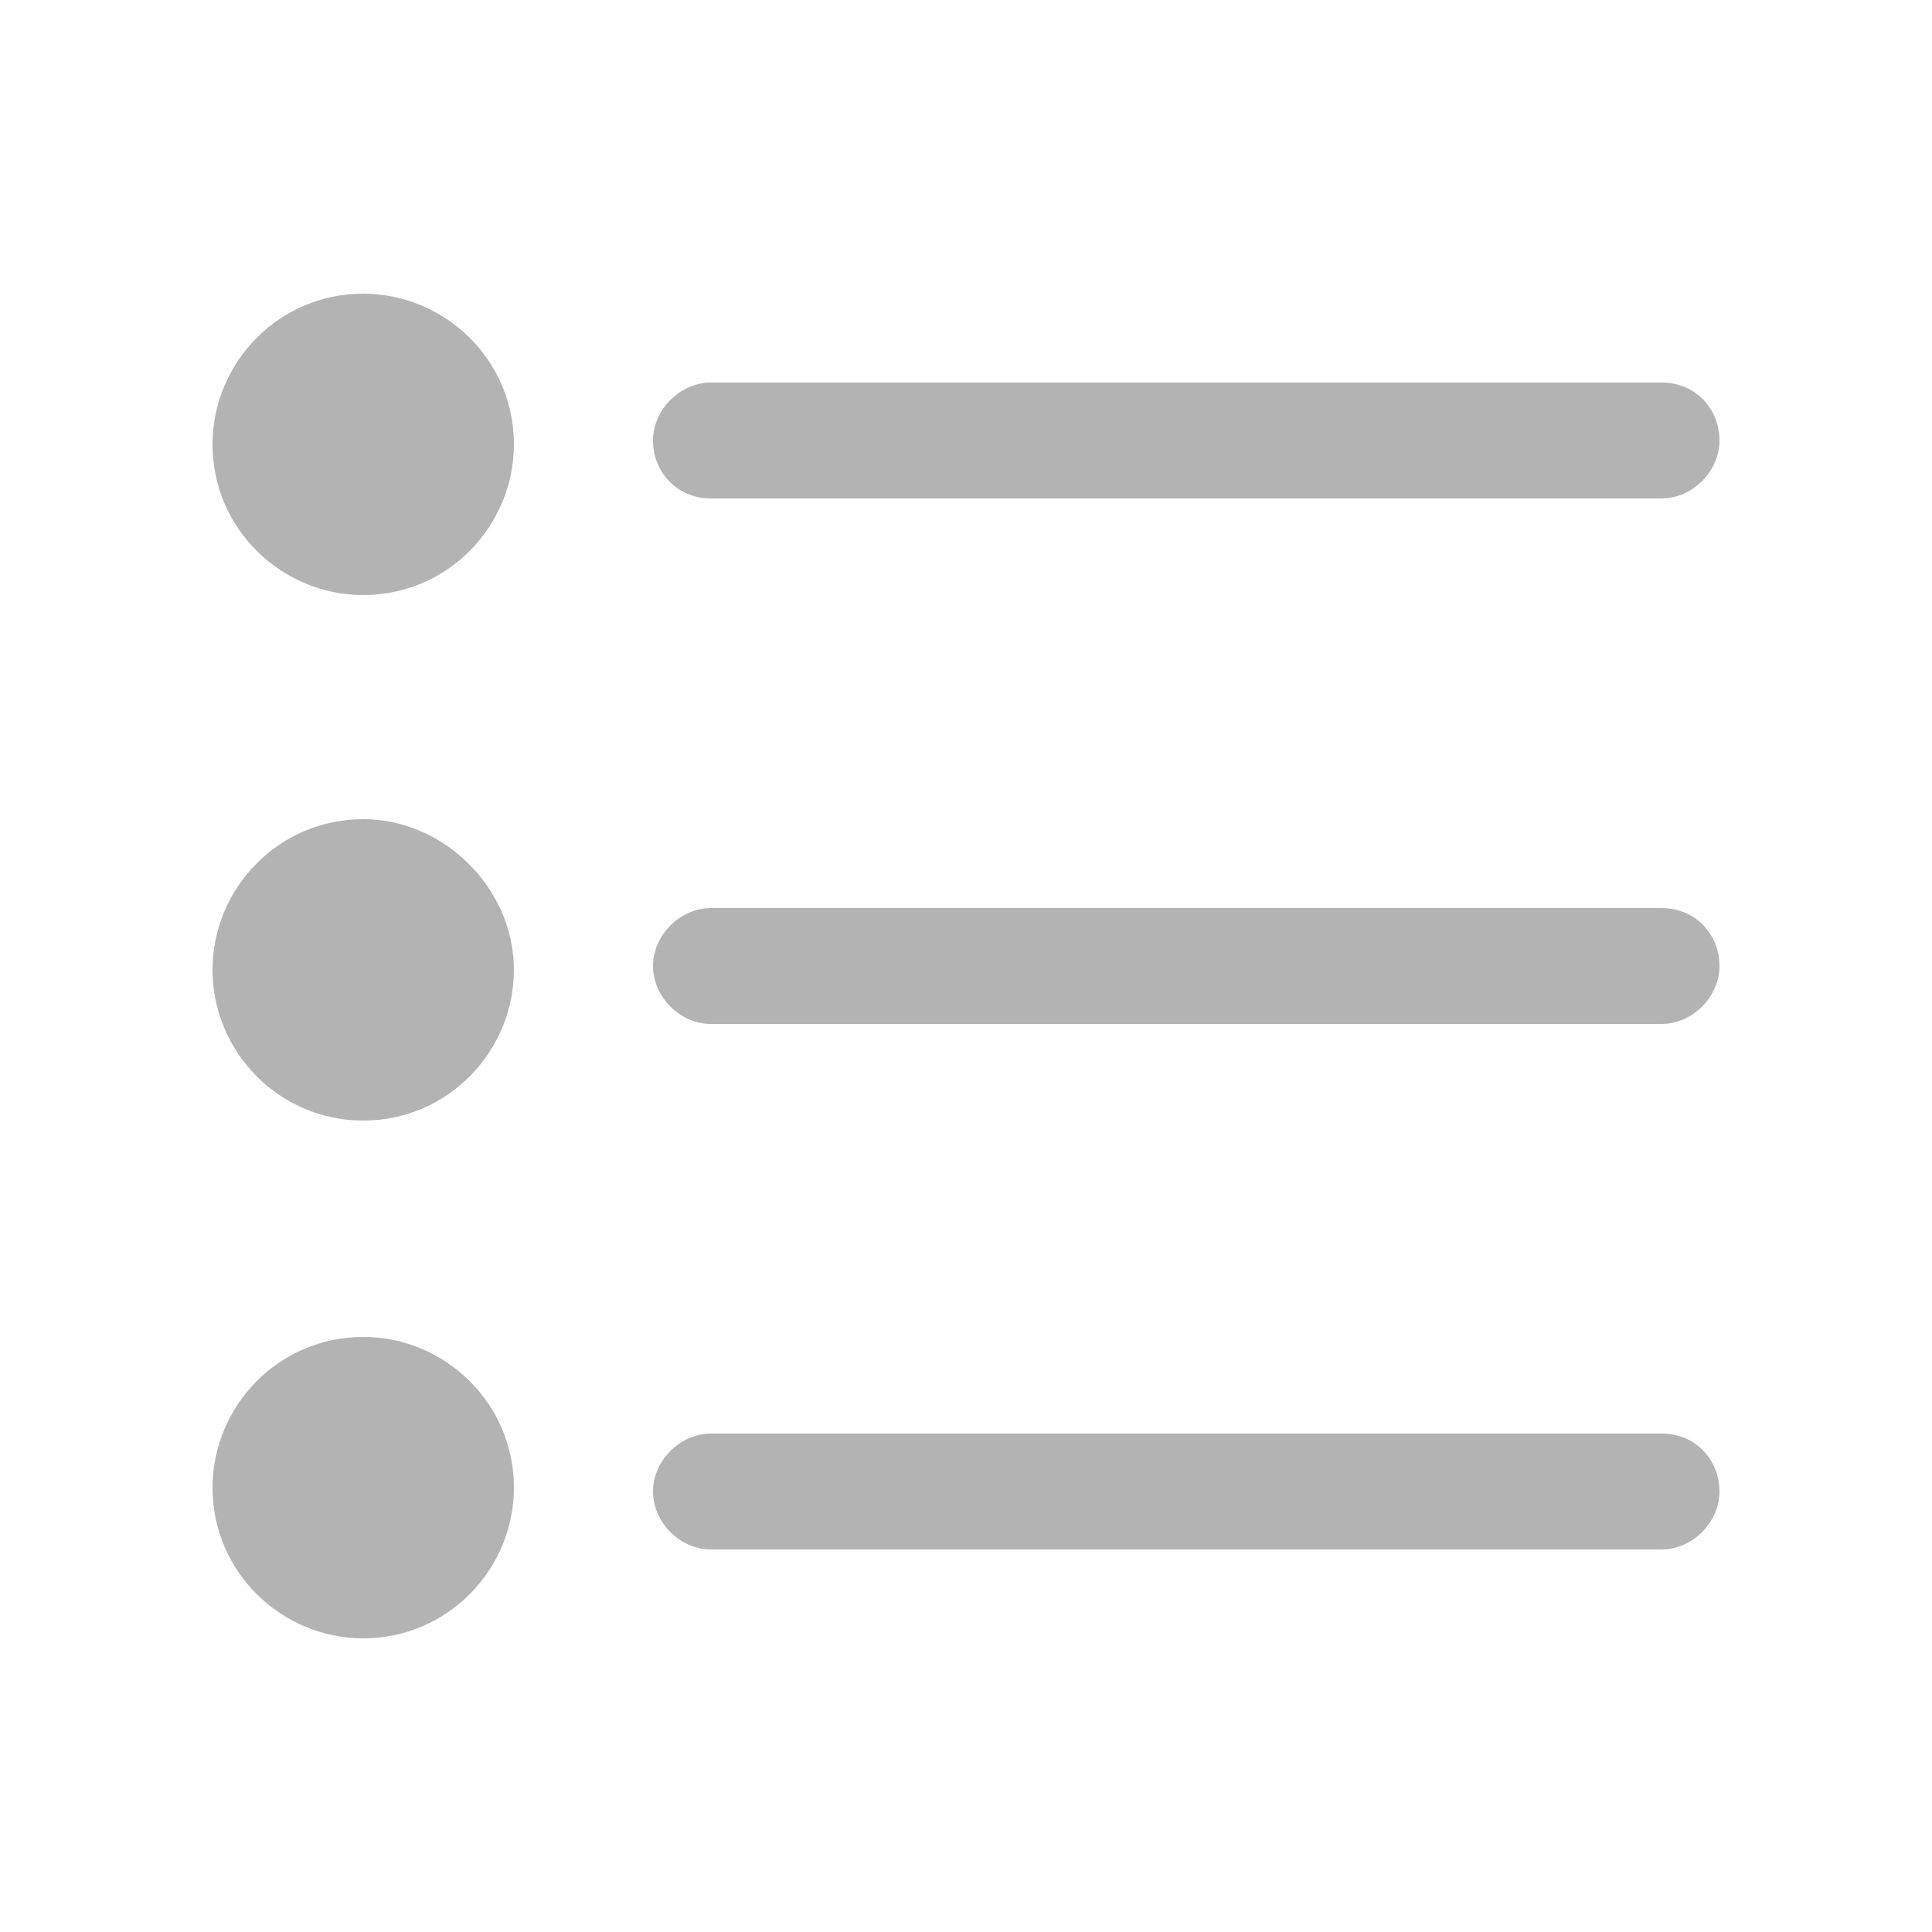 <?xml version="1.0" encoding="utf-8"?>
<!-- Generator: Adobe Illustrator 20.0.0, SVG Export Plug-In . SVG Version: 6.00 Build 0)  -->
<svg version="1.1" id="Layer_1" xmlns="http://www.w3.org/2000/svg" xmlns:xlink="http://www.w3.org/1999/xlink" x="0px" y="0px"
	 width="50px" height="50px" viewBox="0 0 50 50" style="enable-background:new 0 0 50 50;" xml:space="preserve">
<style type="text/css">
	.st0{fill:#B3B3B3;}
</style>
<path class="st0" d="M9.4,21.2c-2.2,0-3.9,1.8-3.9,3.9S7.2,29,9.4,29c2.2,0,3.9-1.8,3.9-3.9S11.5,21.2,9.4,21.2z M43,23.5H18.4
	c-0.8,0-1.5,0.7-1.5,1.5s0.7,1.5,1.5,1.5H43c0.8,0,1.5-0.7,1.5-1.5S43.9,23.5,43,23.5z M9.4,7.6c-2.2,0-3.9,1.8-3.9,3.9
	c0,2.2,1.8,3.9,3.9,3.9c2.2,0,3.9-1.8,3.9-3.9C13.3,9.3,11.5,7.6,9.4,7.6z M18.4,12.9H43c0.8,0,1.5-0.7,1.5-1.5S43.9,9.9,43,9.9
	H18.4c-0.8,0-1.5,0.7-1.5,1.5S17.5,12.9,18.4,12.9z M9.4,34.6c-2.2,0-3.9,1.8-3.9,3.9c0,2.2,1.8,3.9,3.9,3.9c2.2,0,3.9-1.8,3.9-3.9
	C13.3,36.3,11.5,34.6,9.4,34.6z M43,37.1H18.4c-0.8,0-1.5,0.7-1.5,1.5s0.7,1.5,1.5,1.5H43c0.8,0,1.5-0.7,1.5-1.5S43.9,37.1,43,37.1z
	"/>
</svg>
